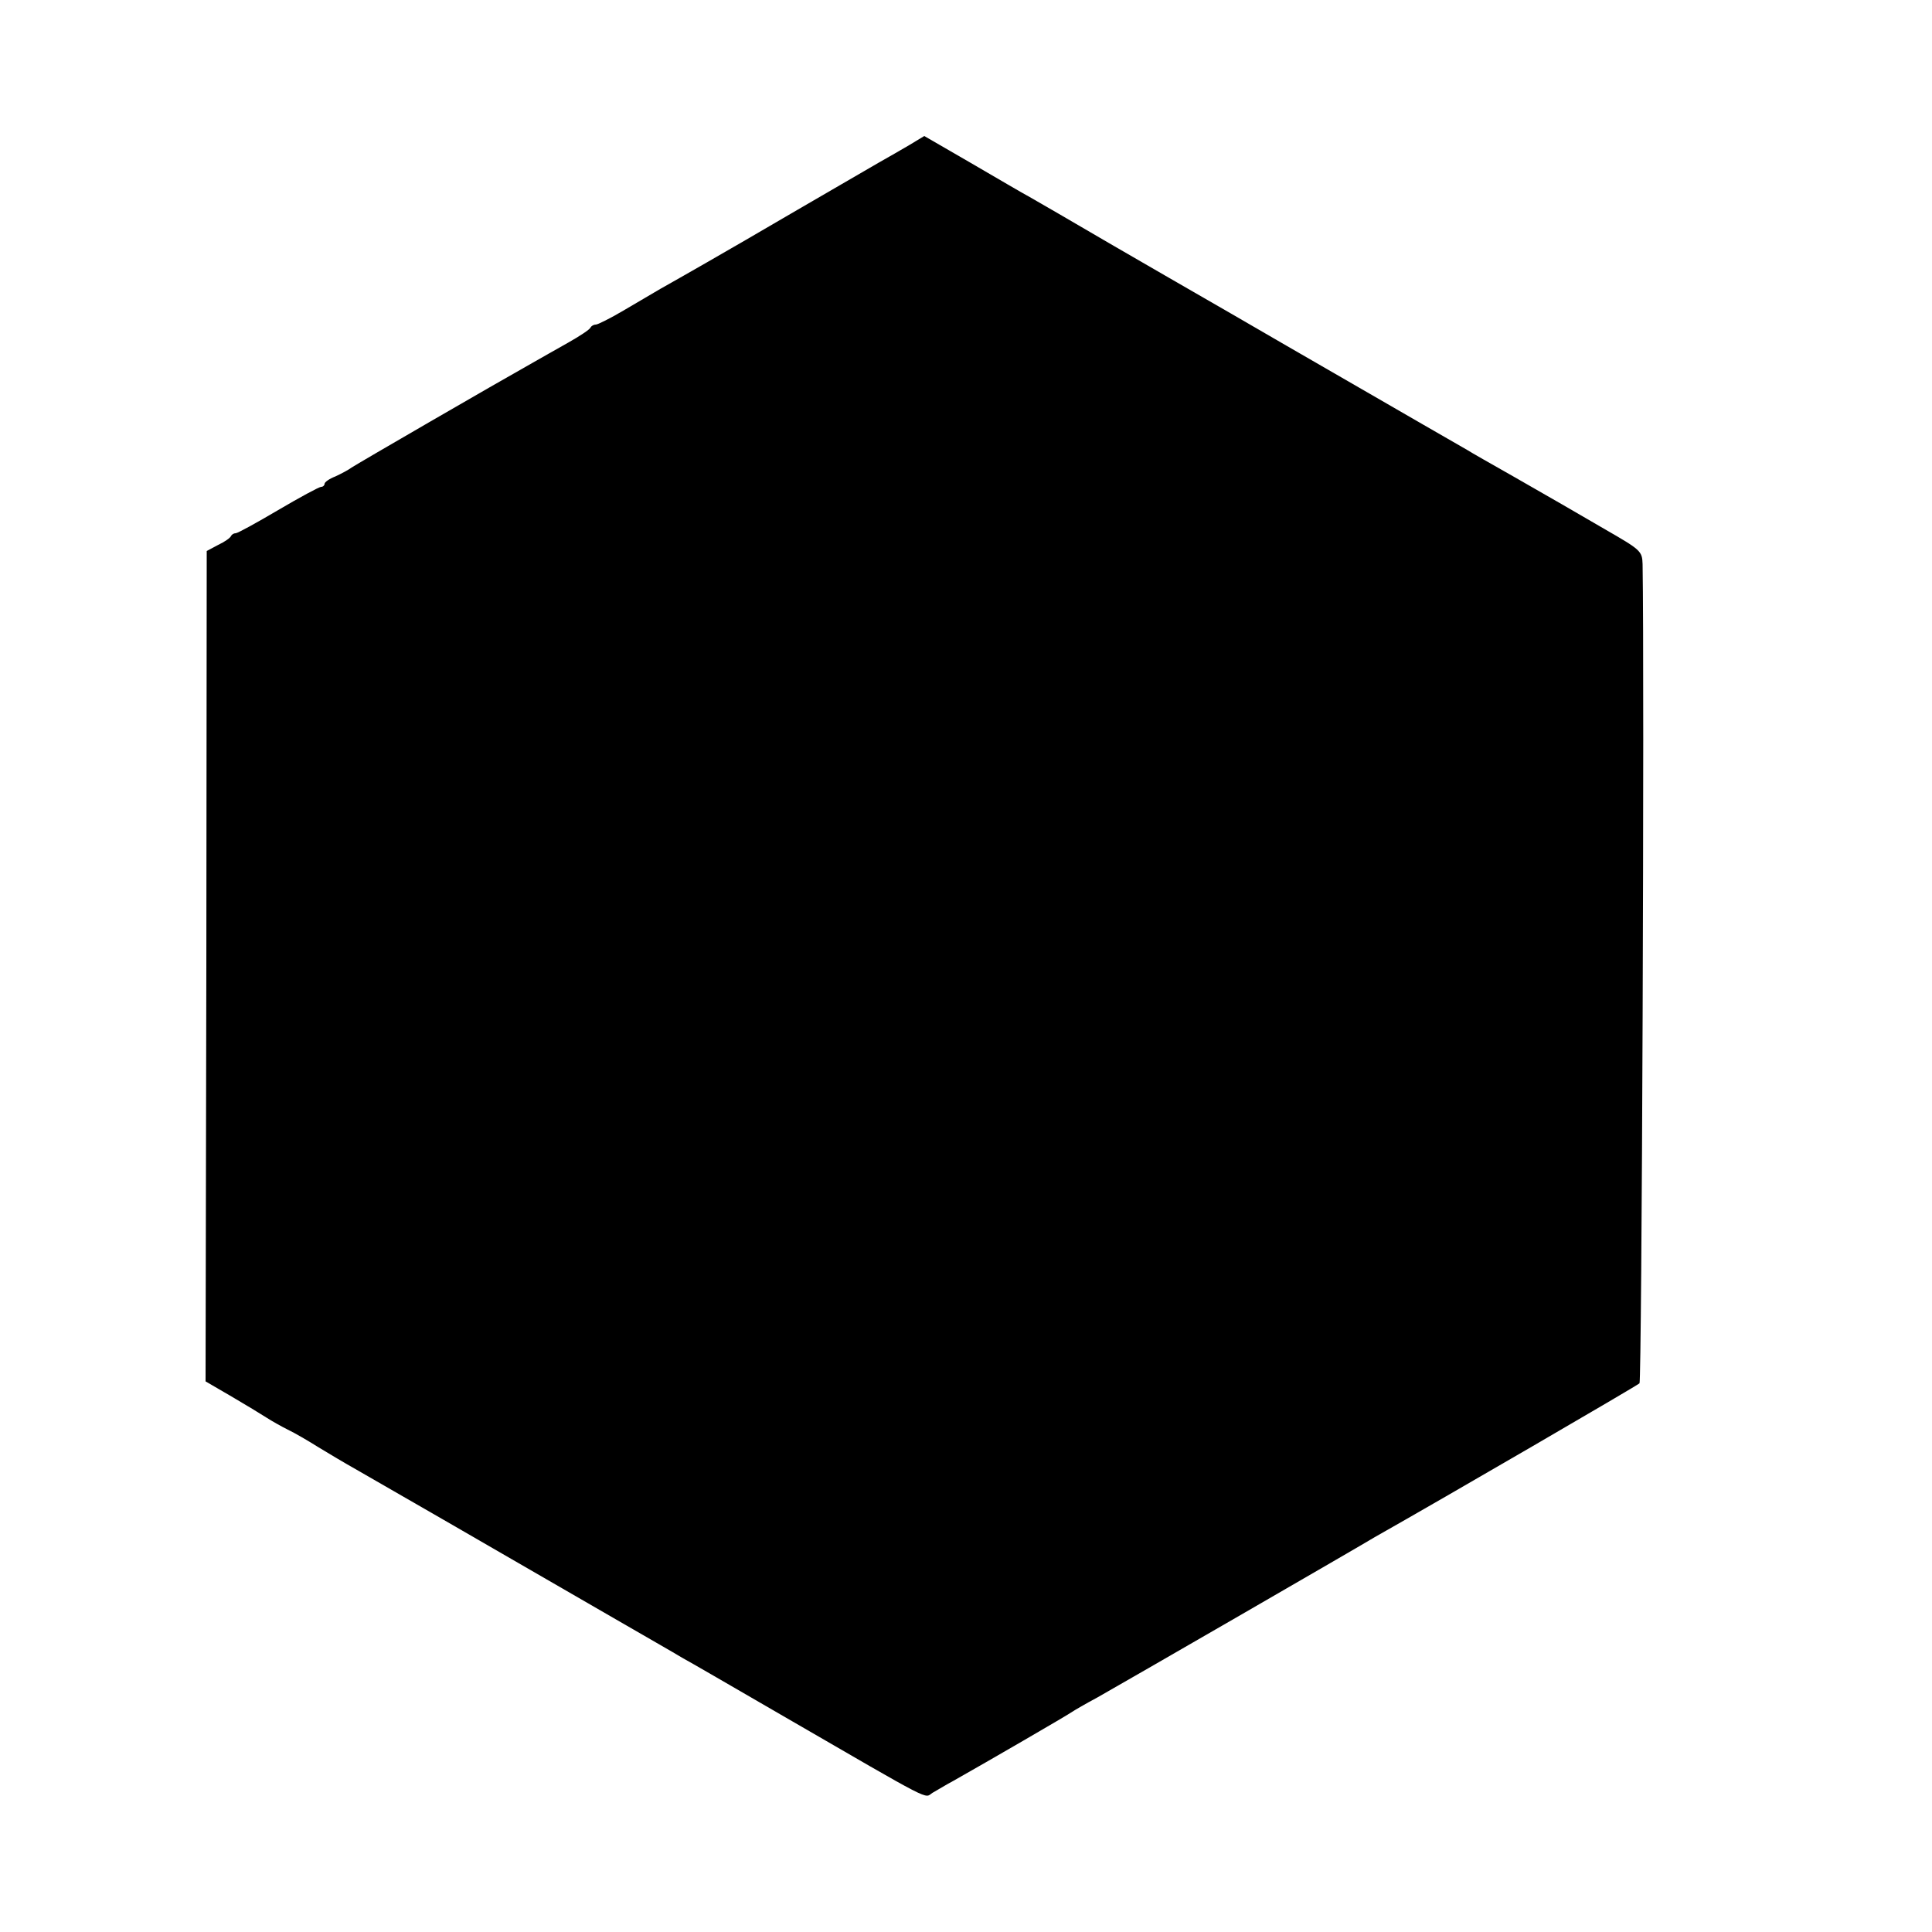 <?xml version="1.0" standalone="no"?>
<!DOCTYPE svg PUBLIC "-//W3C//DTD SVG 20010904//EN"
 "http://www.w3.org/TR/2001/REC-SVG-20010904/DTD/svg10.dtd">
<svg version="1.0" xmlns="http://www.w3.org/2000/svg"
 width="500pt" height="500pt" viewBox="0 0 500 500"
 preserveAspectRatio="xMidYMid meet">
<g transform="translate(0,500) scale(0.1,-0.1)"
fill="#000000" stroke="none">
<path d="M2354 4625 c-22 -13 -57 -33 -80 -46 -117 -68 -331 -192 -344 -200
-20 -12 -177 -102 -220 -126 -19 -11 -63 -37 -97 -57 -34 -20 -66 -36 -71 -36
-6 0 -12 -4 -14 -8 -2 -5 -28 -22 -58 -39 -30 -17 -71 -40 -90 -51 -98 -55
-457 -263 -470 -272 -8 -6 -27 -16 -42 -23 -16 -6 -28 -15 -28 -19 0 -4 -4 -8
-9 -8 -5 0 -55 -27 -111 -60 -56 -33 -105 -60 -110 -60 -5 0 -10 -3 -12 -7 -2
-5 -16 -15 -33 -23 l-30 -16 -1 -1075 -2 -1074 67 -39 c36 -21 77 -46 91 -55
14 -9 39 -23 55 -31 17 -8 53 -29 80 -46 28 -17 70 -42 95 -56 44 -25 344
-198 655 -378 88 -51 174 -100 190 -110 17 -9 134 -77 260 -150 399 -231 366
-214 388 -200 11 6 35 21 54 31 85 48 299 172 308 179 6 4 35 21 65 37 30 17
197 113 370 213 173 100 330 191 348 202 184 104 679 392 685 398 6 6 13 1828
8 2120 -1 34 -5 37 -97 90 -52 30 -103 60 -112 65 -10 6 -65 37 -122 70 -58
33 -113 64 -122 70 -23 13 -203 117 -248 143 -19 11 -118 68 -220 127 -102 59
-205 119 -230 133 -25 14 -126 73 -225 130 -99 58 -194 113 -210 122 -17 9
-85 49 -152 88 l-121 70 -38 -23z"/>
</g>
</svg>
